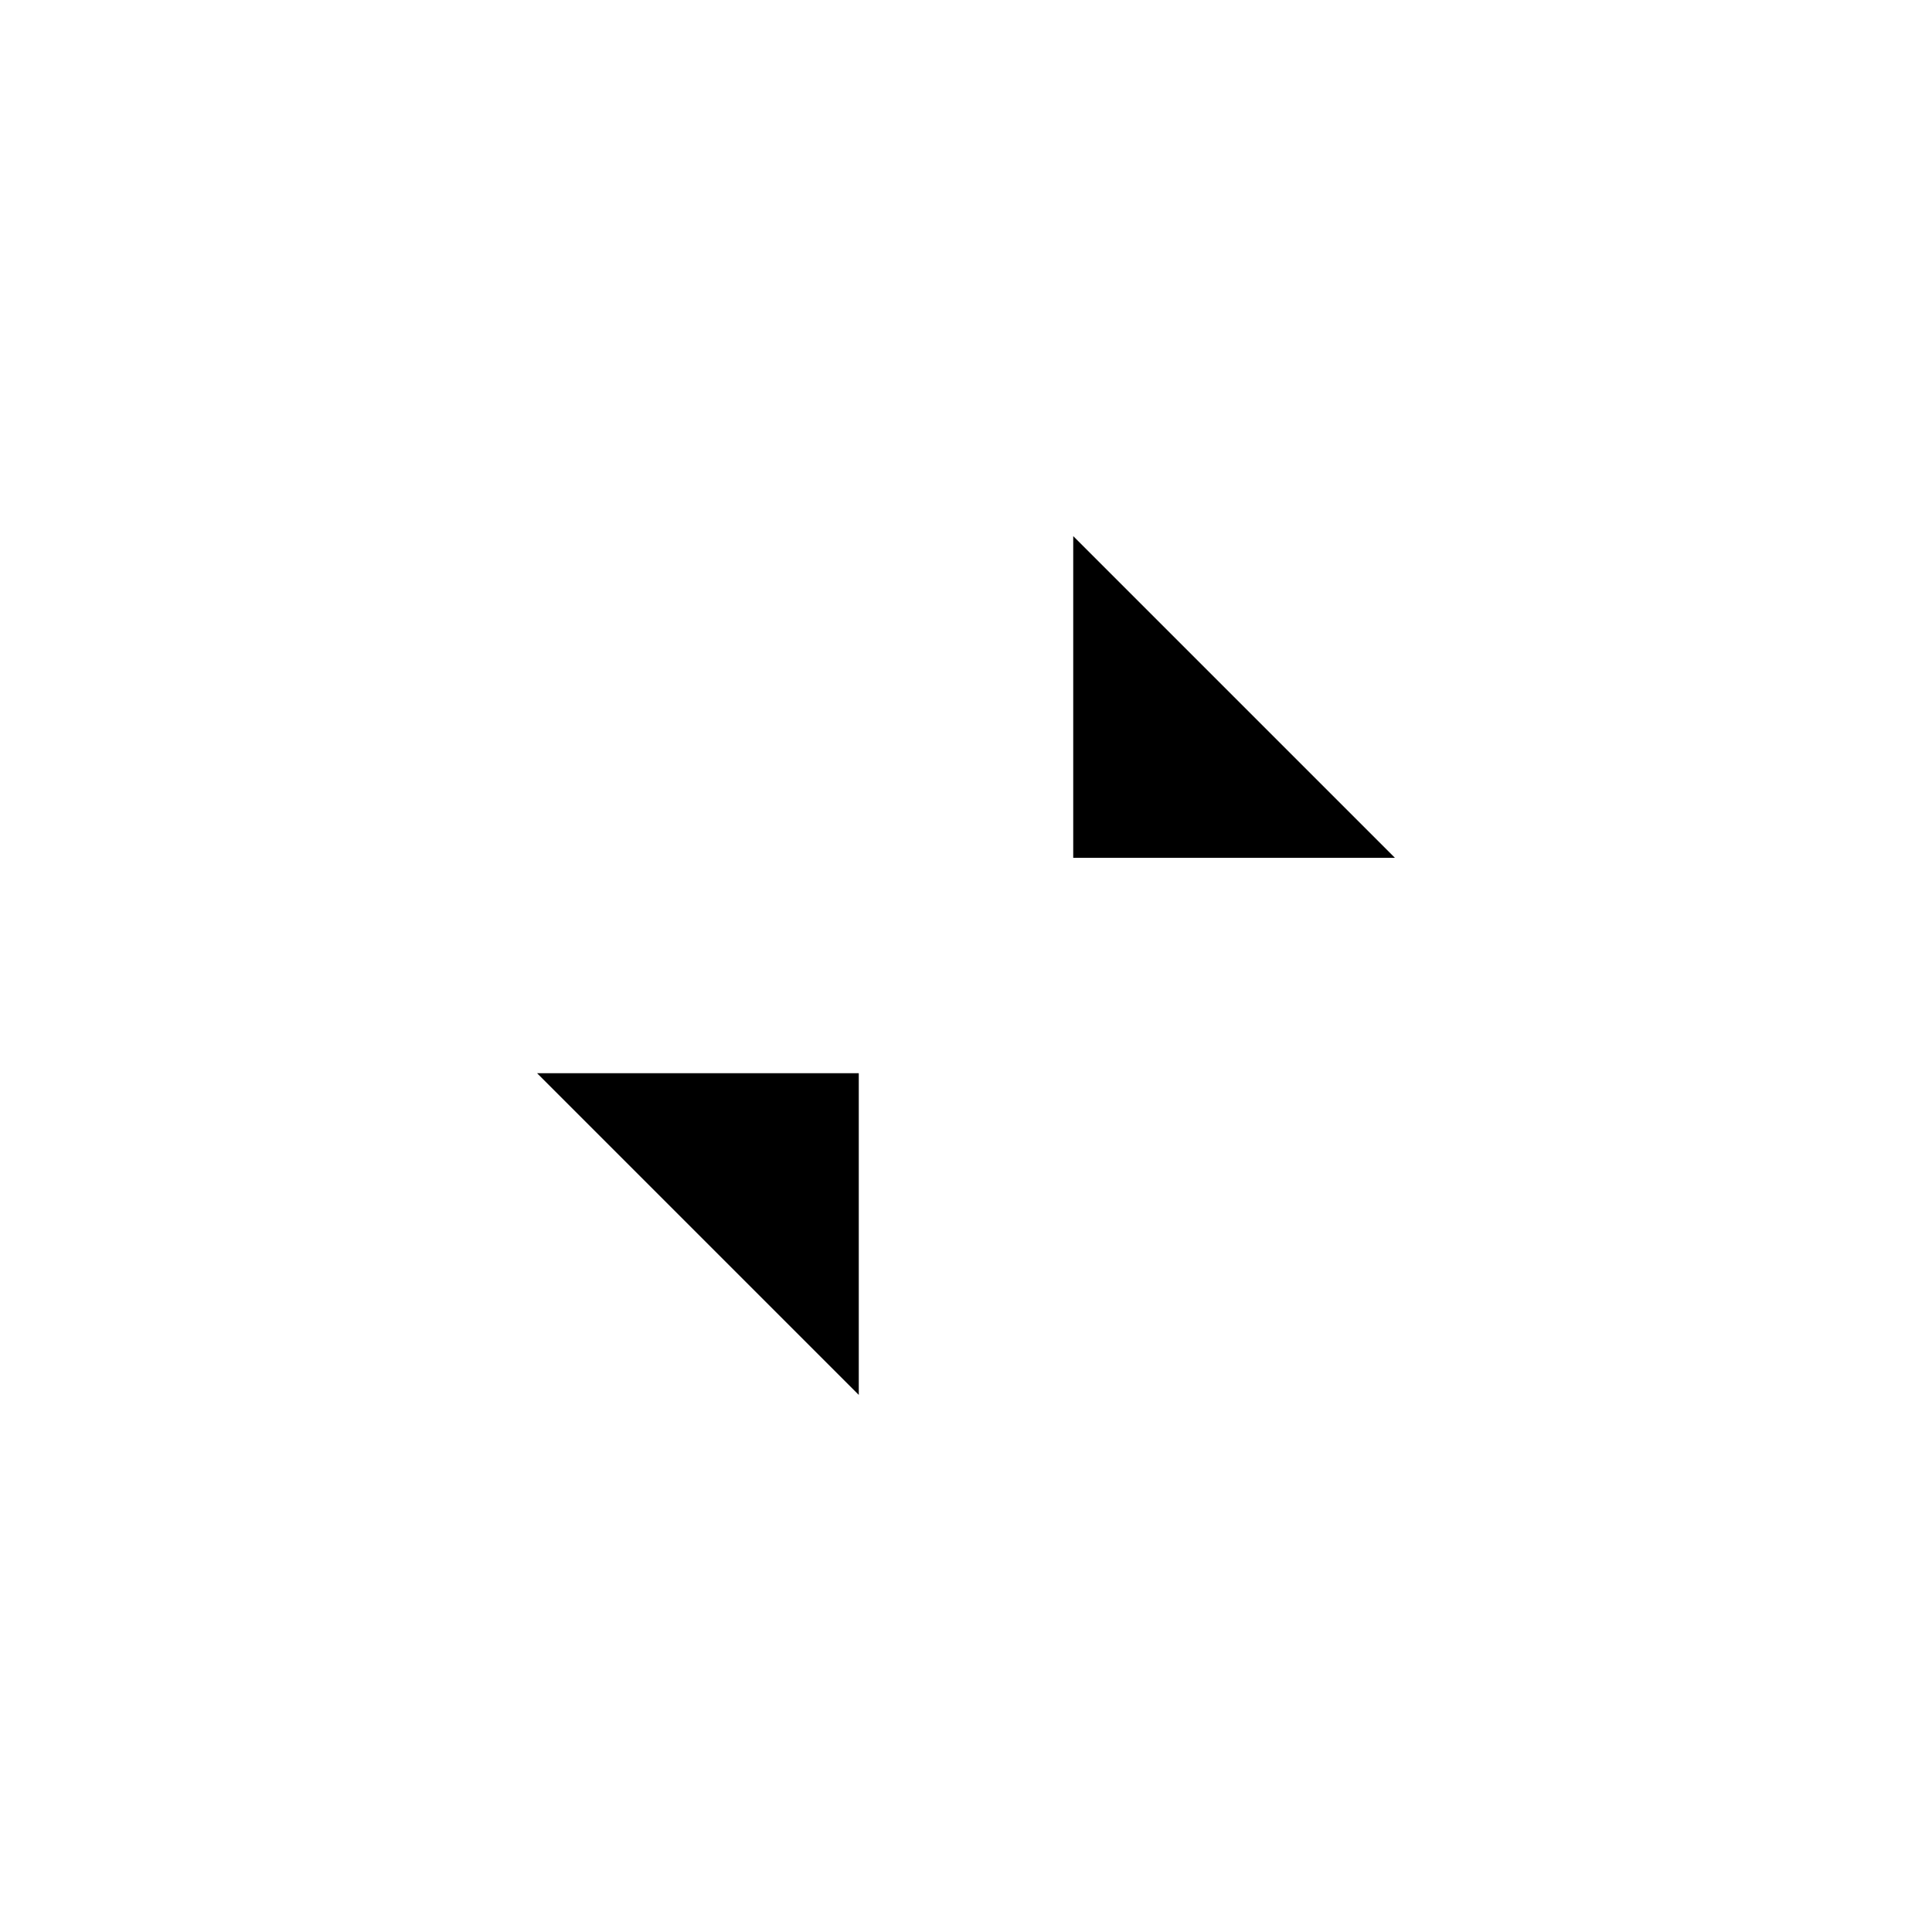 <?xml version="1.0" encoding="UTF-8"?>
<svg id="a" data-name="Layer 1" xmlns="http://www.w3.org/2000/svg" viewBox="0 0 20 20">
  <path d="m5.56,11.11h3.33v3.33m2.22-8.89v3.33h3.33m-3.33,0l3.89-3.89M5,15l3.89-3.89"/>
</svg>